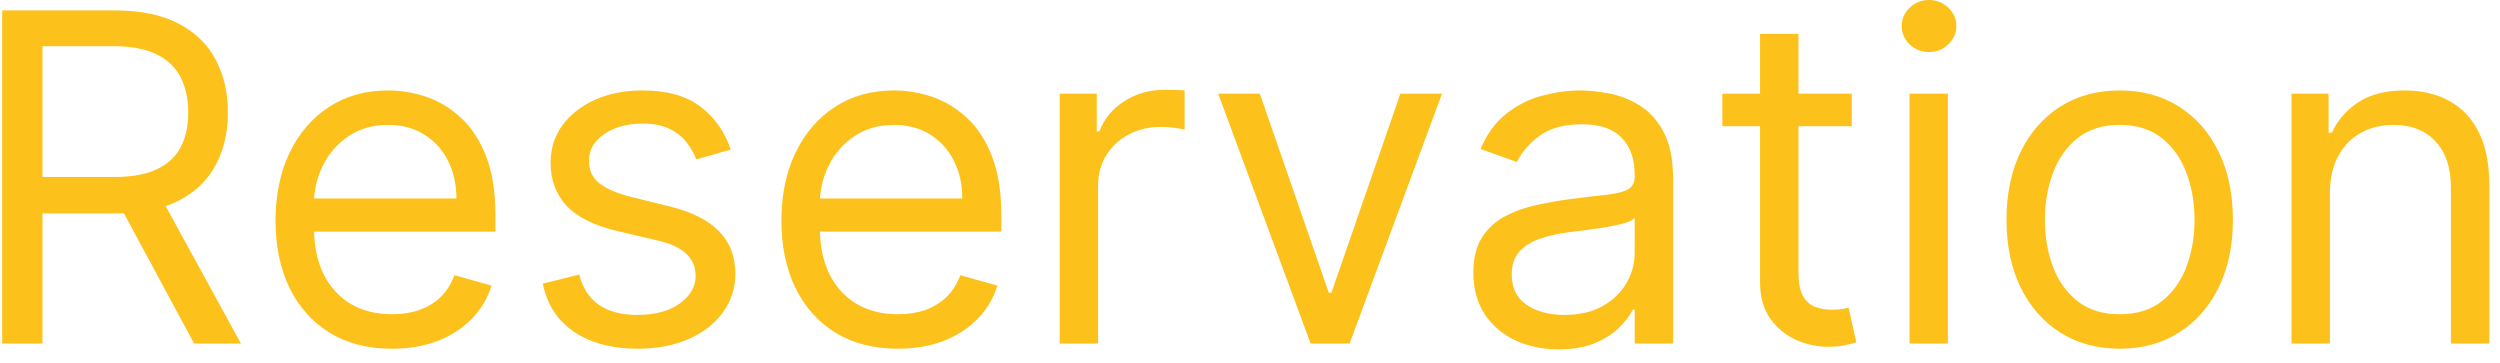 <svg width="131" height="19" viewBox="0 0 131 19" fill="none" xmlns="http://www.w3.org/2000/svg">
<path d="M0.114 18V0.545H6.011C7.375 0.545 8.494 0.778 9.369 1.244C10.244 1.705 10.892 2.338 11.312 3.145C11.733 3.952 11.943 4.869 11.943 5.898C11.943 6.926 11.733 7.838 11.312 8.634C10.892 9.429 10.247 10.054 9.378 10.508C8.509 10.957 7.398 11.182 6.045 11.182H1.273V9.273H5.977C6.909 9.273 7.659 9.136 8.227 8.864C8.801 8.591 9.216 8.205 9.472 7.705C9.733 7.199 9.864 6.597 9.864 5.898C9.864 5.199 9.733 4.588 9.472 4.065C9.21 3.543 8.793 3.139 8.219 2.855C7.645 2.565 6.886 2.42 5.943 2.42H2.227V18H0.114ZM8.33 10.159L12.625 18H10.171L5.943 10.159H8.33ZM20.541 18.273C19.279 18.273 18.191 17.994 17.276 17.438C16.367 16.875 15.665 16.091 15.171 15.085C14.682 14.074 14.438 12.898 14.438 11.557C14.438 10.216 14.682 9.034 15.171 8.011C15.665 6.983 16.353 6.182 17.234 5.608C18.12 5.028 19.154 4.739 20.336 4.739C21.018 4.739 21.691 4.852 22.356 5.08C23.021 5.307 23.626 5.676 24.171 6.188C24.717 6.693 25.151 7.364 25.475 8.199C25.799 9.034 25.961 10.062 25.961 11.284V12.136H15.87V10.398H23.916C23.916 9.659 23.768 9 23.472 8.42C23.183 7.841 22.768 7.384 22.228 7.048C21.694 6.713 21.063 6.545 20.336 6.545C19.535 6.545 18.842 6.744 18.256 7.142C17.677 7.534 17.231 8.045 16.918 8.676C16.606 9.307 16.45 9.983 16.45 10.704V11.864C16.45 12.852 16.62 13.69 16.961 14.378C17.308 15.06 17.788 15.579 18.401 15.938C19.015 16.29 19.728 16.466 20.541 16.466C21.069 16.466 21.546 16.392 21.972 16.244C22.404 16.091 22.776 15.864 23.089 15.562C23.401 15.256 23.643 14.875 23.813 14.421L25.756 14.966C25.552 15.625 25.208 16.204 24.725 16.704C24.242 17.199 23.646 17.585 22.935 17.864C22.225 18.136 21.427 18.273 20.541 18.273ZM38.293 7.841L36.486 8.352C36.373 8.051 36.205 7.759 35.984 7.474C35.768 7.185 35.472 6.946 35.097 6.759C34.722 6.571 34.242 6.477 33.657 6.477C32.856 6.477 32.188 6.662 31.654 7.031C31.126 7.395 30.861 7.858 30.861 8.42C30.861 8.92 31.043 9.315 31.407 9.605C31.771 9.895 32.339 10.136 33.111 10.329L35.055 10.807C36.225 11.091 37.097 11.526 37.671 12.111C38.245 12.69 38.532 13.438 38.532 14.352C38.532 15.102 38.316 15.773 37.884 16.364C37.458 16.954 36.861 17.421 36.094 17.761C35.327 18.102 34.435 18.273 33.418 18.273C32.083 18.273 30.978 17.983 30.103 17.403C29.228 16.824 28.674 15.977 28.441 14.864L30.35 14.386C30.532 15.091 30.876 15.619 31.381 15.972C31.893 16.324 32.56 16.5 33.384 16.5C34.322 16.5 35.066 16.301 35.617 15.903C36.174 15.5 36.452 15.017 36.452 14.454C36.452 14 36.293 13.619 35.975 13.312C35.657 13 35.168 12.767 34.509 12.614L32.327 12.102C31.129 11.818 30.248 11.378 29.685 10.781C29.129 10.179 28.85 9.426 28.85 8.523C28.85 7.784 29.058 7.131 29.472 6.562C29.893 5.994 30.464 5.548 31.185 5.224C31.913 4.901 32.736 4.739 33.657 4.739C34.952 4.739 35.969 5.023 36.708 5.591C37.452 6.159 37.981 6.909 38.293 7.841ZM47.048 18.273C45.787 18.273 44.699 17.994 43.784 17.438C42.875 16.875 42.173 16.091 41.679 15.085C41.19 14.074 40.946 12.898 40.946 11.557C40.946 10.216 41.19 9.034 41.679 8.011C42.173 6.983 42.861 6.182 43.742 5.608C44.628 5.028 45.662 4.739 46.844 4.739C47.526 4.739 48.199 4.852 48.864 5.08C49.528 5.307 50.133 5.676 50.679 6.188C51.224 6.693 51.659 7.364 51.983 8.199C52.307 9.034 52.469 10.062 52.469 11.284V12.136H42.378V10.398H50.423C50.423 9.659 50.276 9 49.98 8.42C49.69 7.841 49.276 7.384 48.736 7.048C48.202 6.713 47.571 6.545 46.844 6.545C46.043 6.545 45.349 6.744 44.764 7.142C44.185 7.534 43.739 8.045 43.426 8.676C43.114 9.307 42.957 9.983 42.957 10.704V11.864C42.957 12.852 43.128 13.69 43.469 14.378C43.815 15.06 44.295 15.579 44.909 15.938C45.523 16.29 46.236 16.466 47.048 16.466C47.577 16.466 48.054 16.392 48.48 16.244C48.912 16.091 49.284 15.864 49.597 15.562C49.909 15.256 50.151 14.875 50.321 14.421L52.264 14.966C52.06 15.625 51.716 16.204 51.233 16.704C50.75 17.199 50.153 17.585 49.443 17.864C48.733 18.136 47.935 18.273 47.048 18.273ZM55.528 18V4.909H57.472V6.886H57.608C57.847 6.239 58.278 5.713 58.903 5.31C59.528 4.906 60.233 4.705 61.017 4.705C61.165 4.705 61.349 4.707 61.571 4.713C61.793 4.719 61.96 4.727 62.074 4.739V6.784C62.006 6.767 61.849 6.741 61.605 6.707C61.367 6.668 61.114 6.648 60.847 6.648C60.21 6.648 59.642 6.781 59.142 7.048C58.648 7.31 58.256 7.673 57.966 8.139C57.682 8.599 57.54 9.125 57.54 9.716V18H55.528ZM75.561 4.909L70.72 18H68.675L63.834 4.909H66.016L69.629 15.341H69.766L73.379 4.909H75.561ZM81.67 18.307C80.84 18.307 80.087 18.151 79.411 17.838C78.735 17.52 78.198 17.062 77.8 16.466C77.403 15.864 77.204 15.136 77.204 14.284C77.204 13.534 77.352 12.926 77.647 12.46C77.942 11.989 78.337 11.619 78.832 11.352C79.326 11.085 79.871 10.886 80.468 10.756C81.07 10.619 81.675 10.511 82.283 10.432C83.079 10.329 83.724 10.253 84.218 10.202C84.718 10.145 85.082 10.051 85.309 9.92C85.542 9.79 85.658 9.562 85.658 9.239V9.17C85.658 8.33 85.428 7.676 84.968 7.21C84.513 6.744 83.823 6.511 82.897 6.511C81.937 6.511 81.184 6.722 80.638 7.142C80.093 7.562 79.71 8.011 79.488 8.489L77.579 7.807C77.92 7.011 78.374 6.392 78.942 5.949C79.516 5.5 80.141 5.188 80.817 5.011C81.499 4.83 82.17 4.739 82.829 4.739C83.249 4.739 83.732 4.79 84.278 4.892C84.829 4.989 85.36 5.19 85.871 5.497C86.388 5.804 86.817 6.267 87.158 6.886C87.499 7.506 87.67 8.335 87.67 9.375V18H85.658V16.227H85.556C85.42 16.511 85.192 16.815 84.874 17.139C84.556 17.463 84.133 17.739 83.604 17.966C83.076 18.193 82.431 18.307 81.67 18.307ZM81.977 16.5C82.772 16.5 83.442 16.344 83.988 16.031C84.539 15.719 84.954 15.315 85.232 14.821C85.516 14.327 85.658 13.807 85.658 13.261V11.421C85.573 11.523 85.386 11.617 85.096 11.702C84.812 11.781 84.482 11.852 84.107 11.915C83.738 11.972 83.377 12.023 83.025 12.068C82.678 12.108 82.397 12.142 82.181 12.171C81.658 12.239 81.17 12.349 80.715 12.503C80.266 12.651 79.903 12.875 79.624 13.176C79.352 13.472 79.215 13.875 79.215 14.386C79.215 15.085 79.474 15.614 79.991 15.972C80.513 16.324 81.175 16.5 81.977 16.5ZM97.034 4.909V6.614H90.25V4.909H97.034ZM92.227 1.773H94.239V14.25C94.239 14.818 94.321 15.244 94.486 15.528C94.656 15.807 94.872 15.994 95.133 16.091C95.401 16.182 95.682 16.227 95.977 16.227C96.199 16.227 96.381 16.216 96.523 16.193C96.665 16.165 96.778 16.142 96.864 16.125L97.273 17.932C97.136 17.983 96.946 18.034 96.702 18.085C96.457 18.142 96.148 18.171 95.773 18.171C95.204 18.171 94.648 18.048 94.102 17.804C93.562 17.56 93.114 17.188 92.756 16.688C92.403 16.188 92.227 15.557 92.227 14.796V1.773ZM100.06 18V4.909H102.071V18H100.06ZM101.082 2.727C100.69 2.727 100.352 2.594 100.068 2.327C99.79 2.06 99.651 1.739 99.651 1.364C99.651 0.989 99.79 0.668 100.068 0.401C100.352 0.134 100.69 0 101.082 0C101.474 0 101.81 0.134 102.088 0.401C102.372 0.668 102.514 0.989 102.514 1.364C102.514 1.739 102.372 2.06 102.088 2.327C101.81 2.594 101.474 2.727 101.082 2.727ZM111.073 18.273C109.891 18.273 108.854 17.991 107.962 17.429C107.076 16.866 106.383 16.079 105.883 15.068C105.388 14.057 105.141 12.875 105.141 11.523C105.141 10.159 105.388 8.969 105.883 7.952C106.383 6.935 107.076 6.145 107.962 5.582C108.854 5.02 109.891 4.739 111.073 4.739C112.255 4.739 113.289 5.02 114.175 5.582C115.067 6.145 115.761 6.935 116.255 7.952C116.755 8.969 117.005 10.159 117.005 11.523C117.005 12.875 116.755 14.057 116.255 15.068C115.761 16.079 115.067 16.866 114.175 17.429C113.289 17.991 112.255 18.273 111.073 18.273ZM111.073 16.466C111.971 16.466 112.71 16.236 113.289 15.776C113.869 15.315 114.298 14.71 114.576 13.96C114.854 13.21 114.994 12.398 114.994 11.523C114.994 10.648 114.854 9.832 114.576 9.077C114.298 8.321 113.869 7.71 113.289 7.244C112.71 6.778 111.971 6.545 111.073 6.545C110.175 6.545 109.437 6.778 108.857 7.244C108.278 7.71 107.849 8.321 107.57 9.077C107.292 9.832 107.153 10.648 107.153 11.523C107.153 12.398 107.292 13.21 107.57 13.96C107.849 14.71 108.278 15.315 108.857 15.776C109.437 16.236 110.175 16.466 111.073 16.466ZM122.087 10.125V18H120.075V4.909H122.018V6.955H122.189C122.496 6.29 122.962 5.756 123.587 5.352C124.212 4.943 125.018 4.739 126.007 4.739C126.893 4.739 127.669 4.92 128.334 5.284C128.999 5.642 129.516 6.188 129.885 6.92C130.254 7.648 130.439 8.568 130.439 9.682V18H128.428V9.818C128.428 8.79 128.161 7.989 127.626 7.415C127.092 6.835 126.359 6.545 125.428 6.545C124.786 6.545 124.212 6.685 123.706 6.963C123.206 7.241 122.811 7.648 122.521 8.182C122.232 8.716 122.087 9.364 122.087 10.125Z" fill="#FCC21B"/>
</svg>
